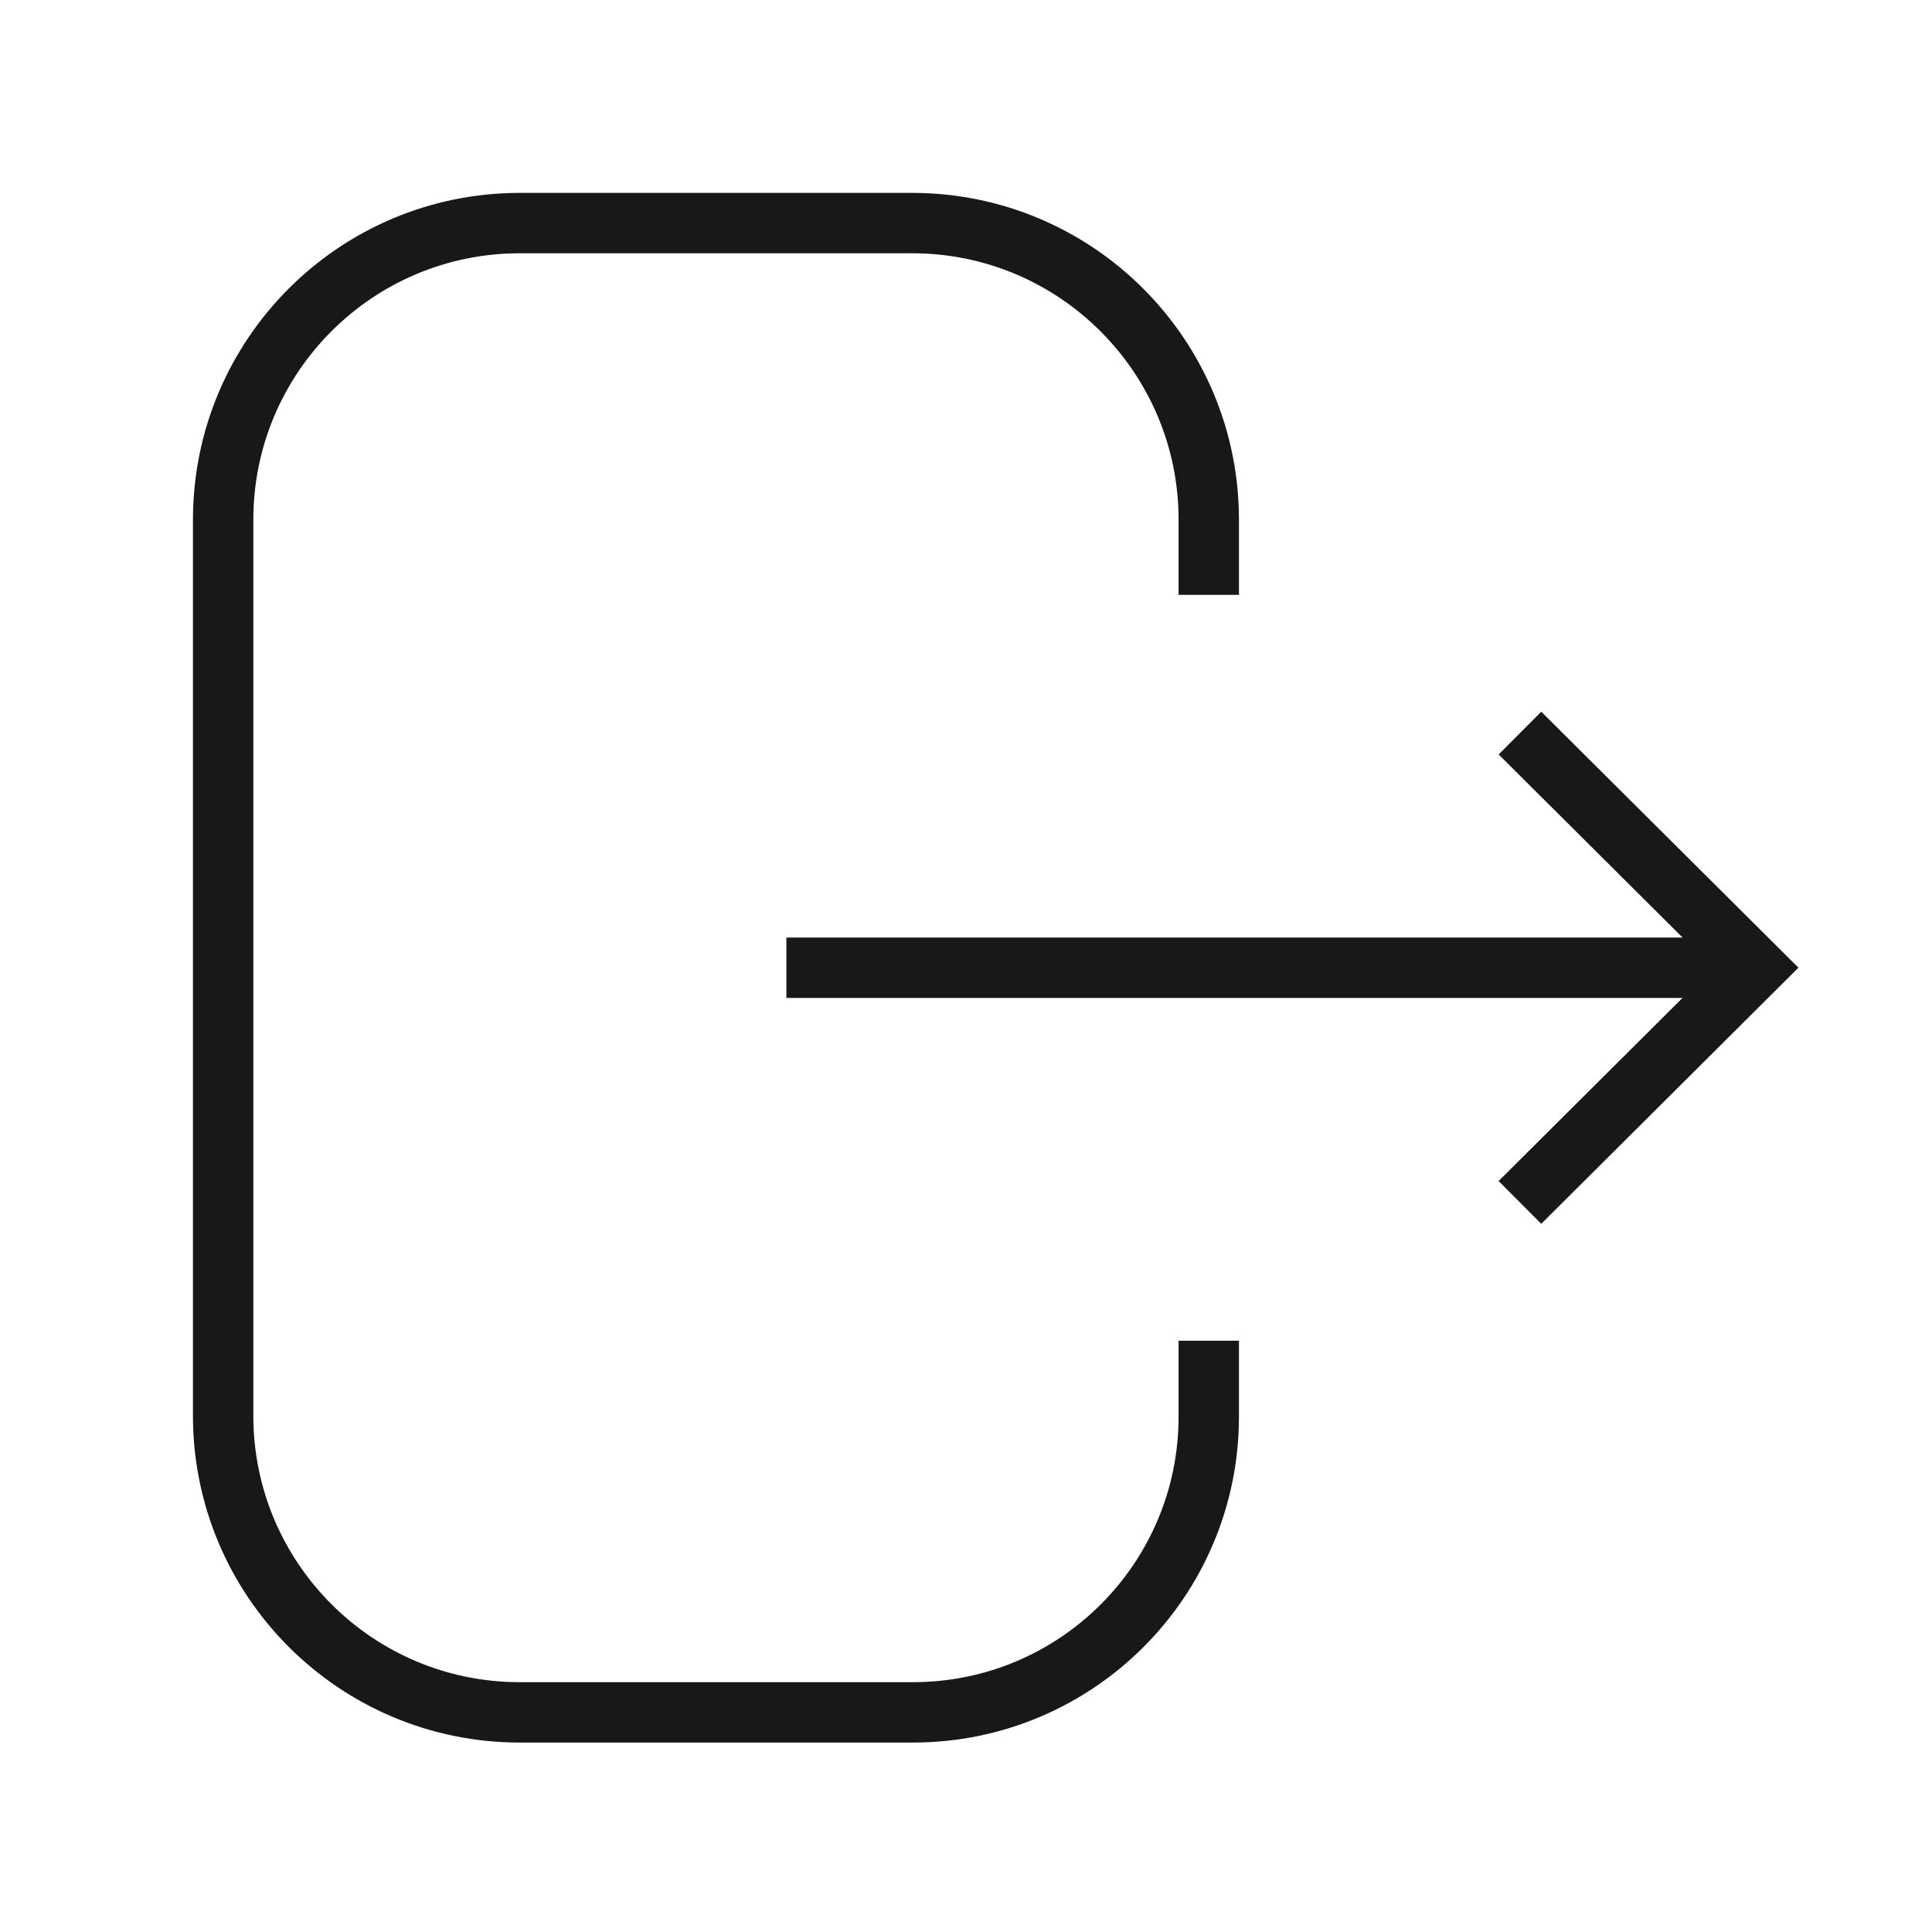 <svg width="32" height="32" viewBox="0 0 32 32" fill="none" xmlns="http://www.w3.org/2000/svg">
<path d="M20.021 9.853V8.609C20.021 5.895 17.821 3.695 15.108 3.695H8.608C5.896 3.695 3.696 5.895 3.696 8.609V23.449C3.696 26.162 5.896 28.362 8.608 28.362H15.121C17.827 28.362 20.021 26.169 20.021 23.463V22.206" stroke="#181818" strokeWidth="2" strokeLinecap="round" strokeLinejoin="round"/>
<path d="M29.079 16.029H13.025" stroke="#181818" strokeWidth="2" strokeLinecap="round" strokeLinejoin="round"/>
<path d="M25.175 12.142L29.079 16.028L25.175 19.916" stroke="#181818" strokeWidth="2" strokeLinecap="round" strokeLinejoin="round"/>
</svg>

